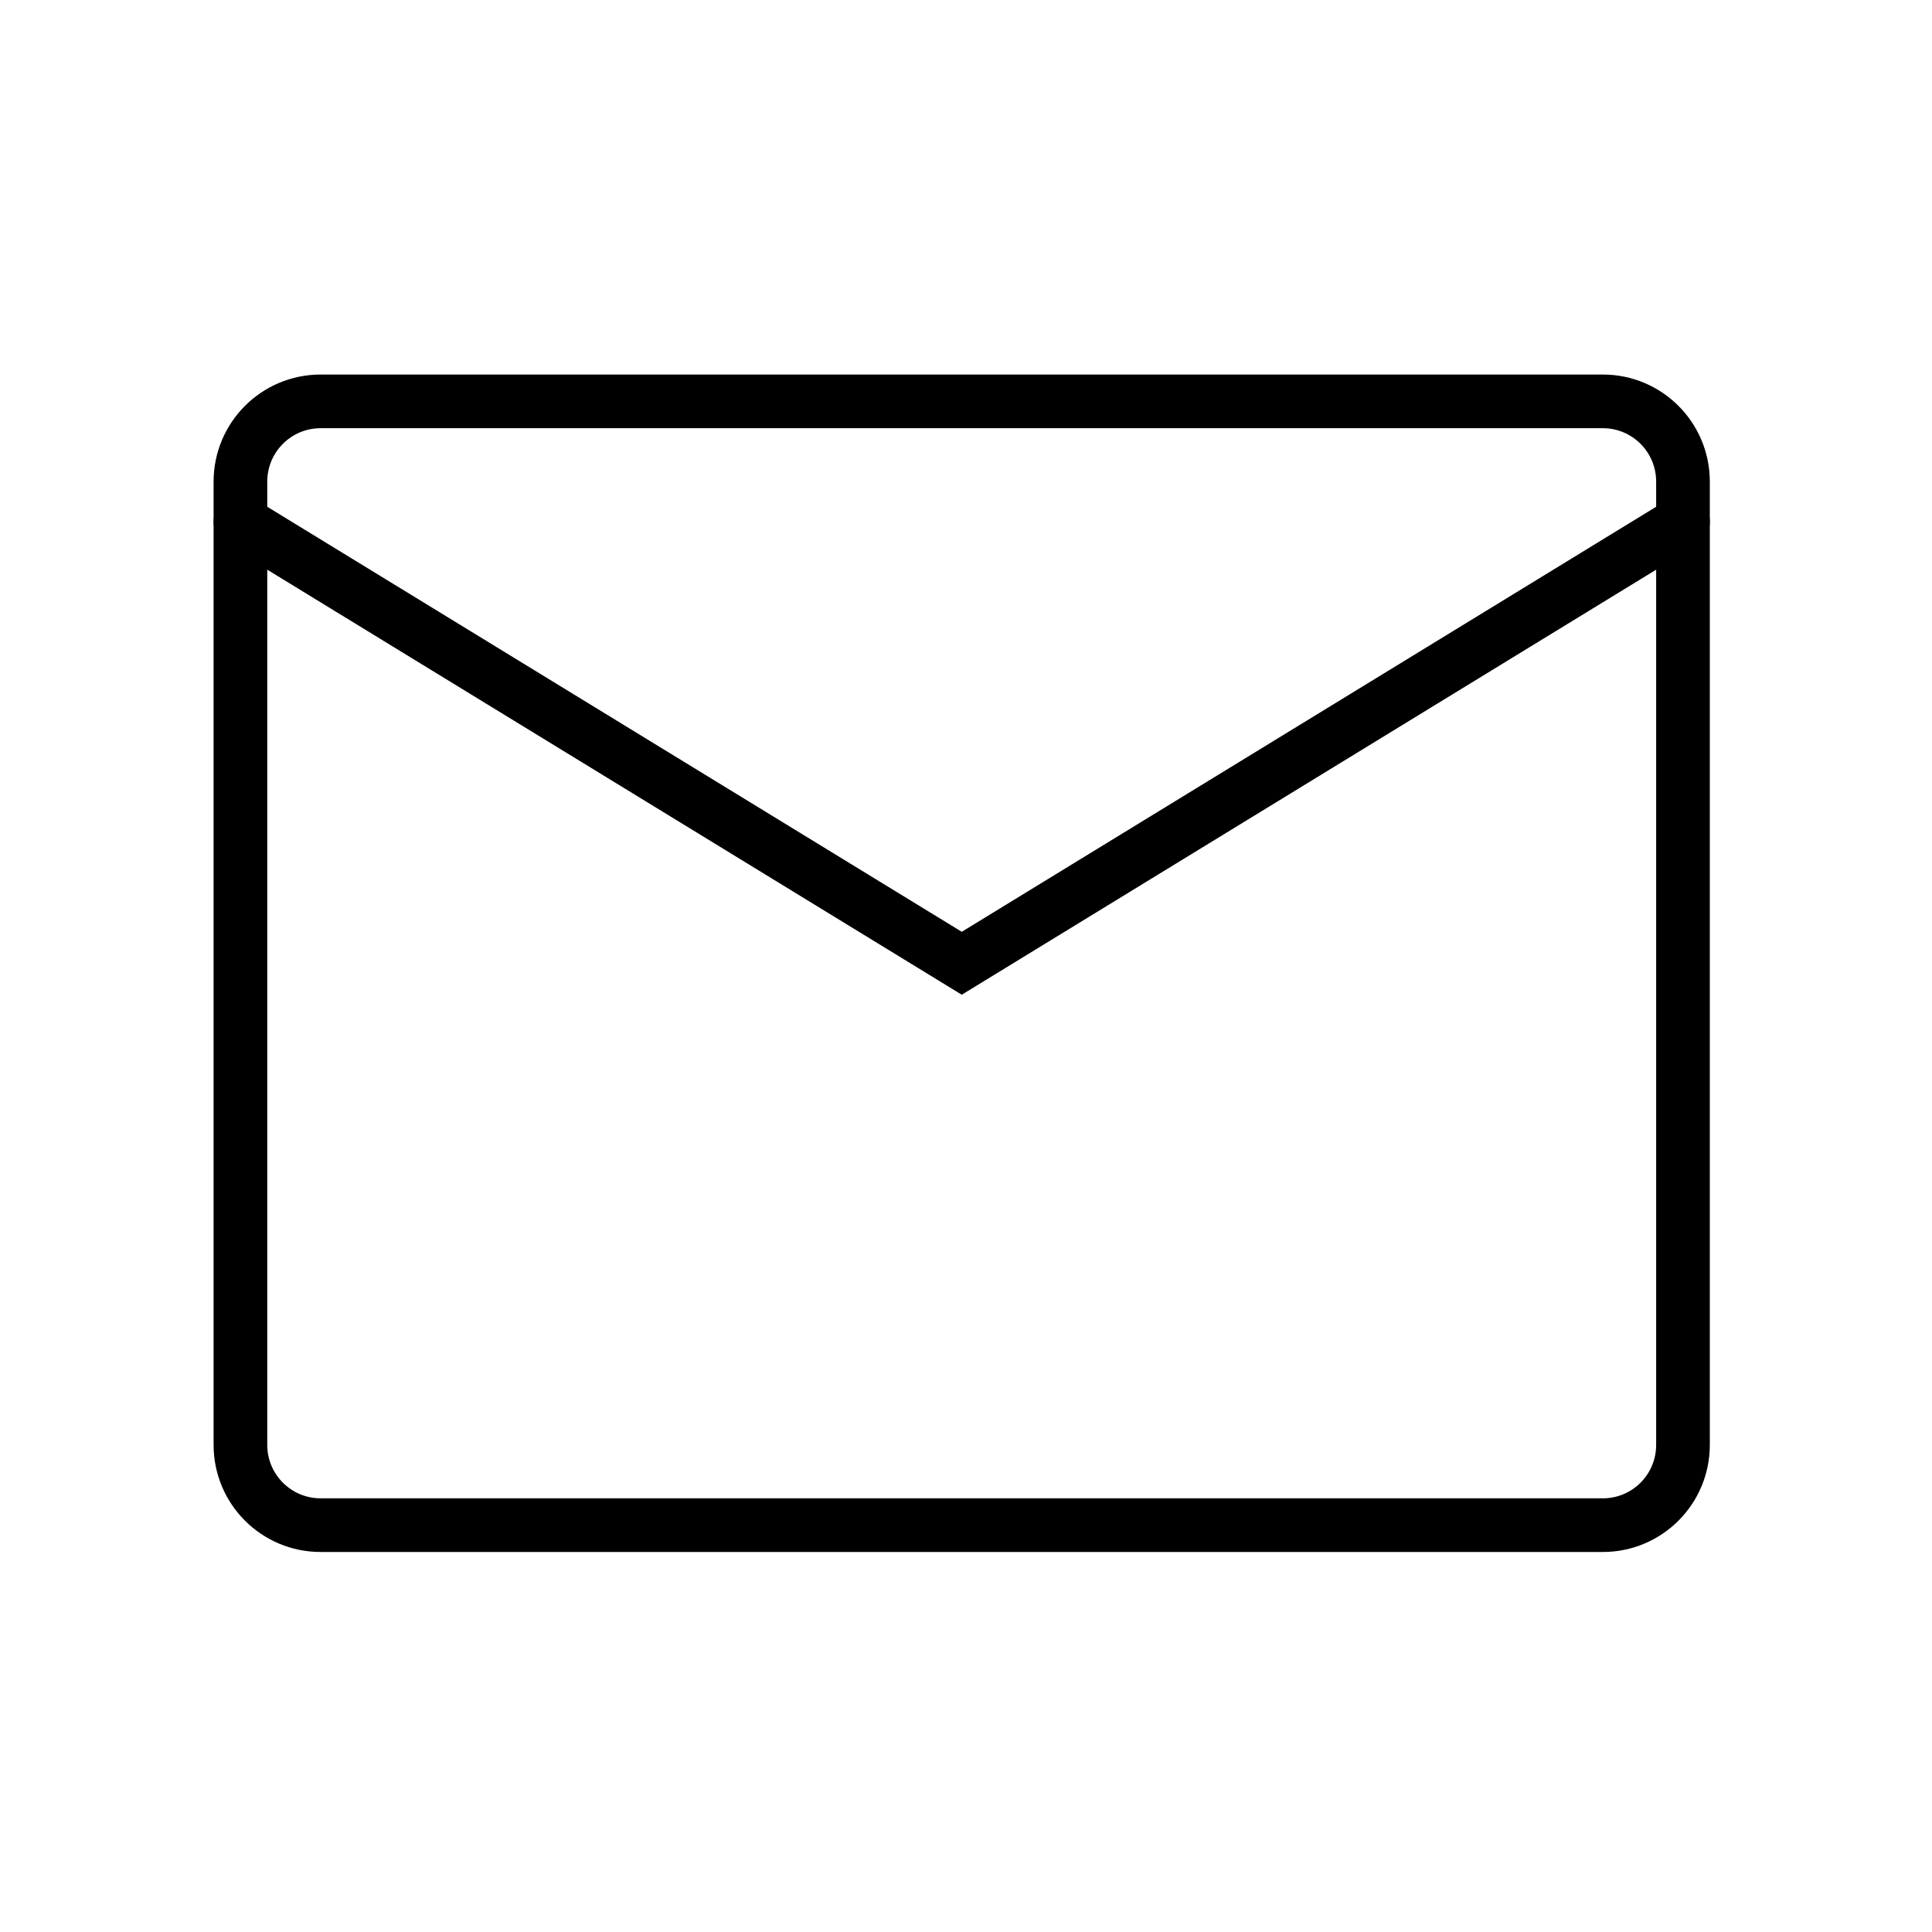 <svg width="36" height="36" viewBox="0 0 36 36" fill="none" xmlns="http://www.w3.org/2000/svg">
<path d="M29.867 7.479H5.974C5.149 7.479 4.48 8.148 4.48 8.975V26.924C4.48 27.75 5.149 28.419 5.974 28.419H29.867C30.692 28.419 31.36 27.75 31.36 26.924V8.975C31.36 8.148 30.692 7.479 29.867 7.479Z" stroke="black" stroke-linecap="round"/>
<path d="M4.48 9.723L17.921 17.949L31.36 9.723" stroke="black" stroke-linecap="round"/>
</svg>

